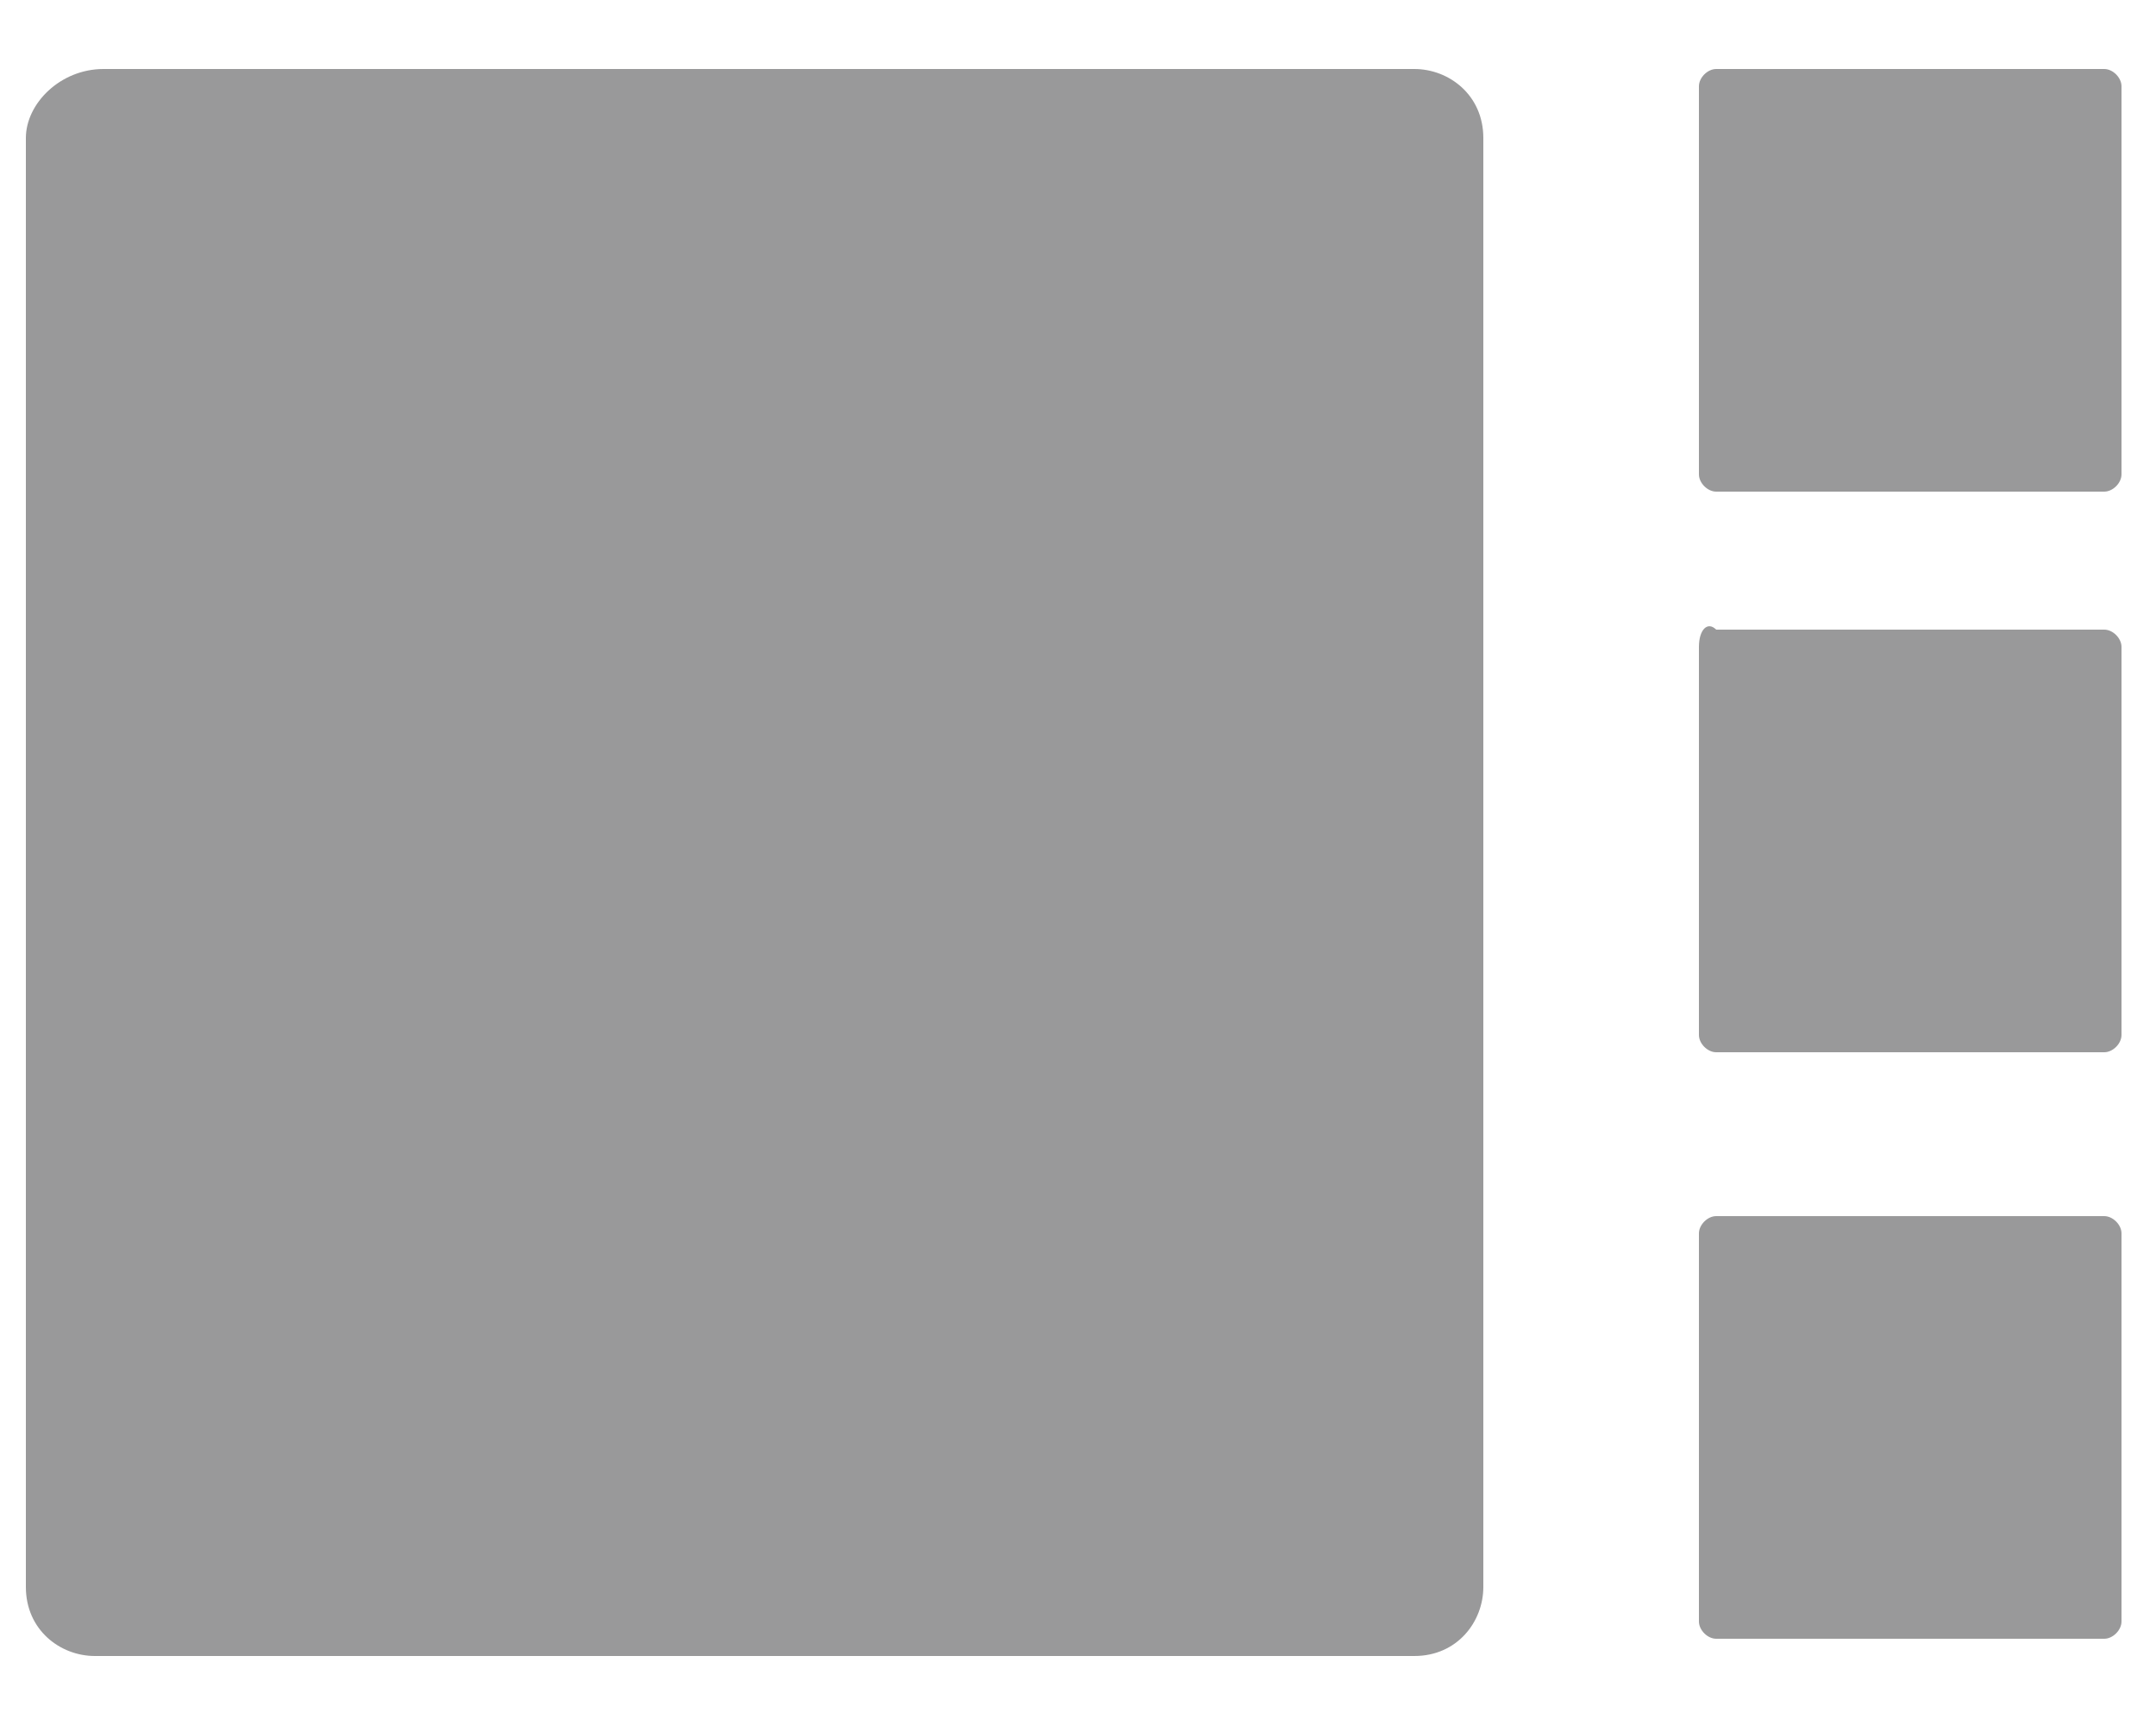 <?xml version="1.0" encoding="utf-8"?>
<!-- Generator: Adobe Illustrator 19.1.0, SVG Export Plug-In . SVG Version: 6.00 Build 0)  -->
<svg version="1.1" id="Layer_1" xmlns="http://www.w3.org/2000/svg" xmlns:xlink="http://www.w3.org/1999/xlink" x="0px" y="0px"
	 viewBox="0 0 25 20" style="enable-background:new 0 0 25 20;" xml:space="preserve">
<style type="text/css">
	.st0{fill:#99999A;}
	.st1{fill:#FFFFFF;}
	.st2{fill:#C31F4A;}
	.st3{fill:#1A1A1A;}
	.st4{fill:#C4BAB3;}
	.st5{fill:#54B850;}
</style>
<g>
	<path class="st0" d="M0.3,1.6v16.8c0,0.5,0.4,0.8,0.8,0.8h15.3c0.5,0,0.8-0.4,0.8-0.8V1.6c0-0.5-0.4-0.8-0.8-0.8H1.2
		C0.7,0.8,0.3,1.2,0.3,1.6z"/>
	<path class="st0" d="M19.7,14.3v4.5c0,0.1,0.1,0.2,0.2,0.2h4.5c0.1,0,0.2-0.1,0.2-0.2v-4.5c0-0.1-0.1-0.2-0.2-0.2h-4.5
		C19.8,14.1,19.7,14.2,19.7,14.3z"/>
	<path class="st0" d="M19.7,7.5V12c0,0.1,0.1,0.2,0.2,0.2h4.5c0.1,0,0.2-0.1,0.2-0.2V7.5c0-0.1-0.1-0.2-0.2-0.2h-4.5
		C19.8,7.2,19.7,7.3,19.7,7.5z"/>
	<path class="st0" d="M19.7,1v4.5c0,0.1,0.1,0.2,0.2,0.2h4.5c0.1,0,0.2-0.1,0.2-0.2V1c0-0.1-0.1-0.2-0.2-0.2h-4.5
		C19.8,0.8,19.7,0.9,19.7,1z"/>
</g>
</svg>
